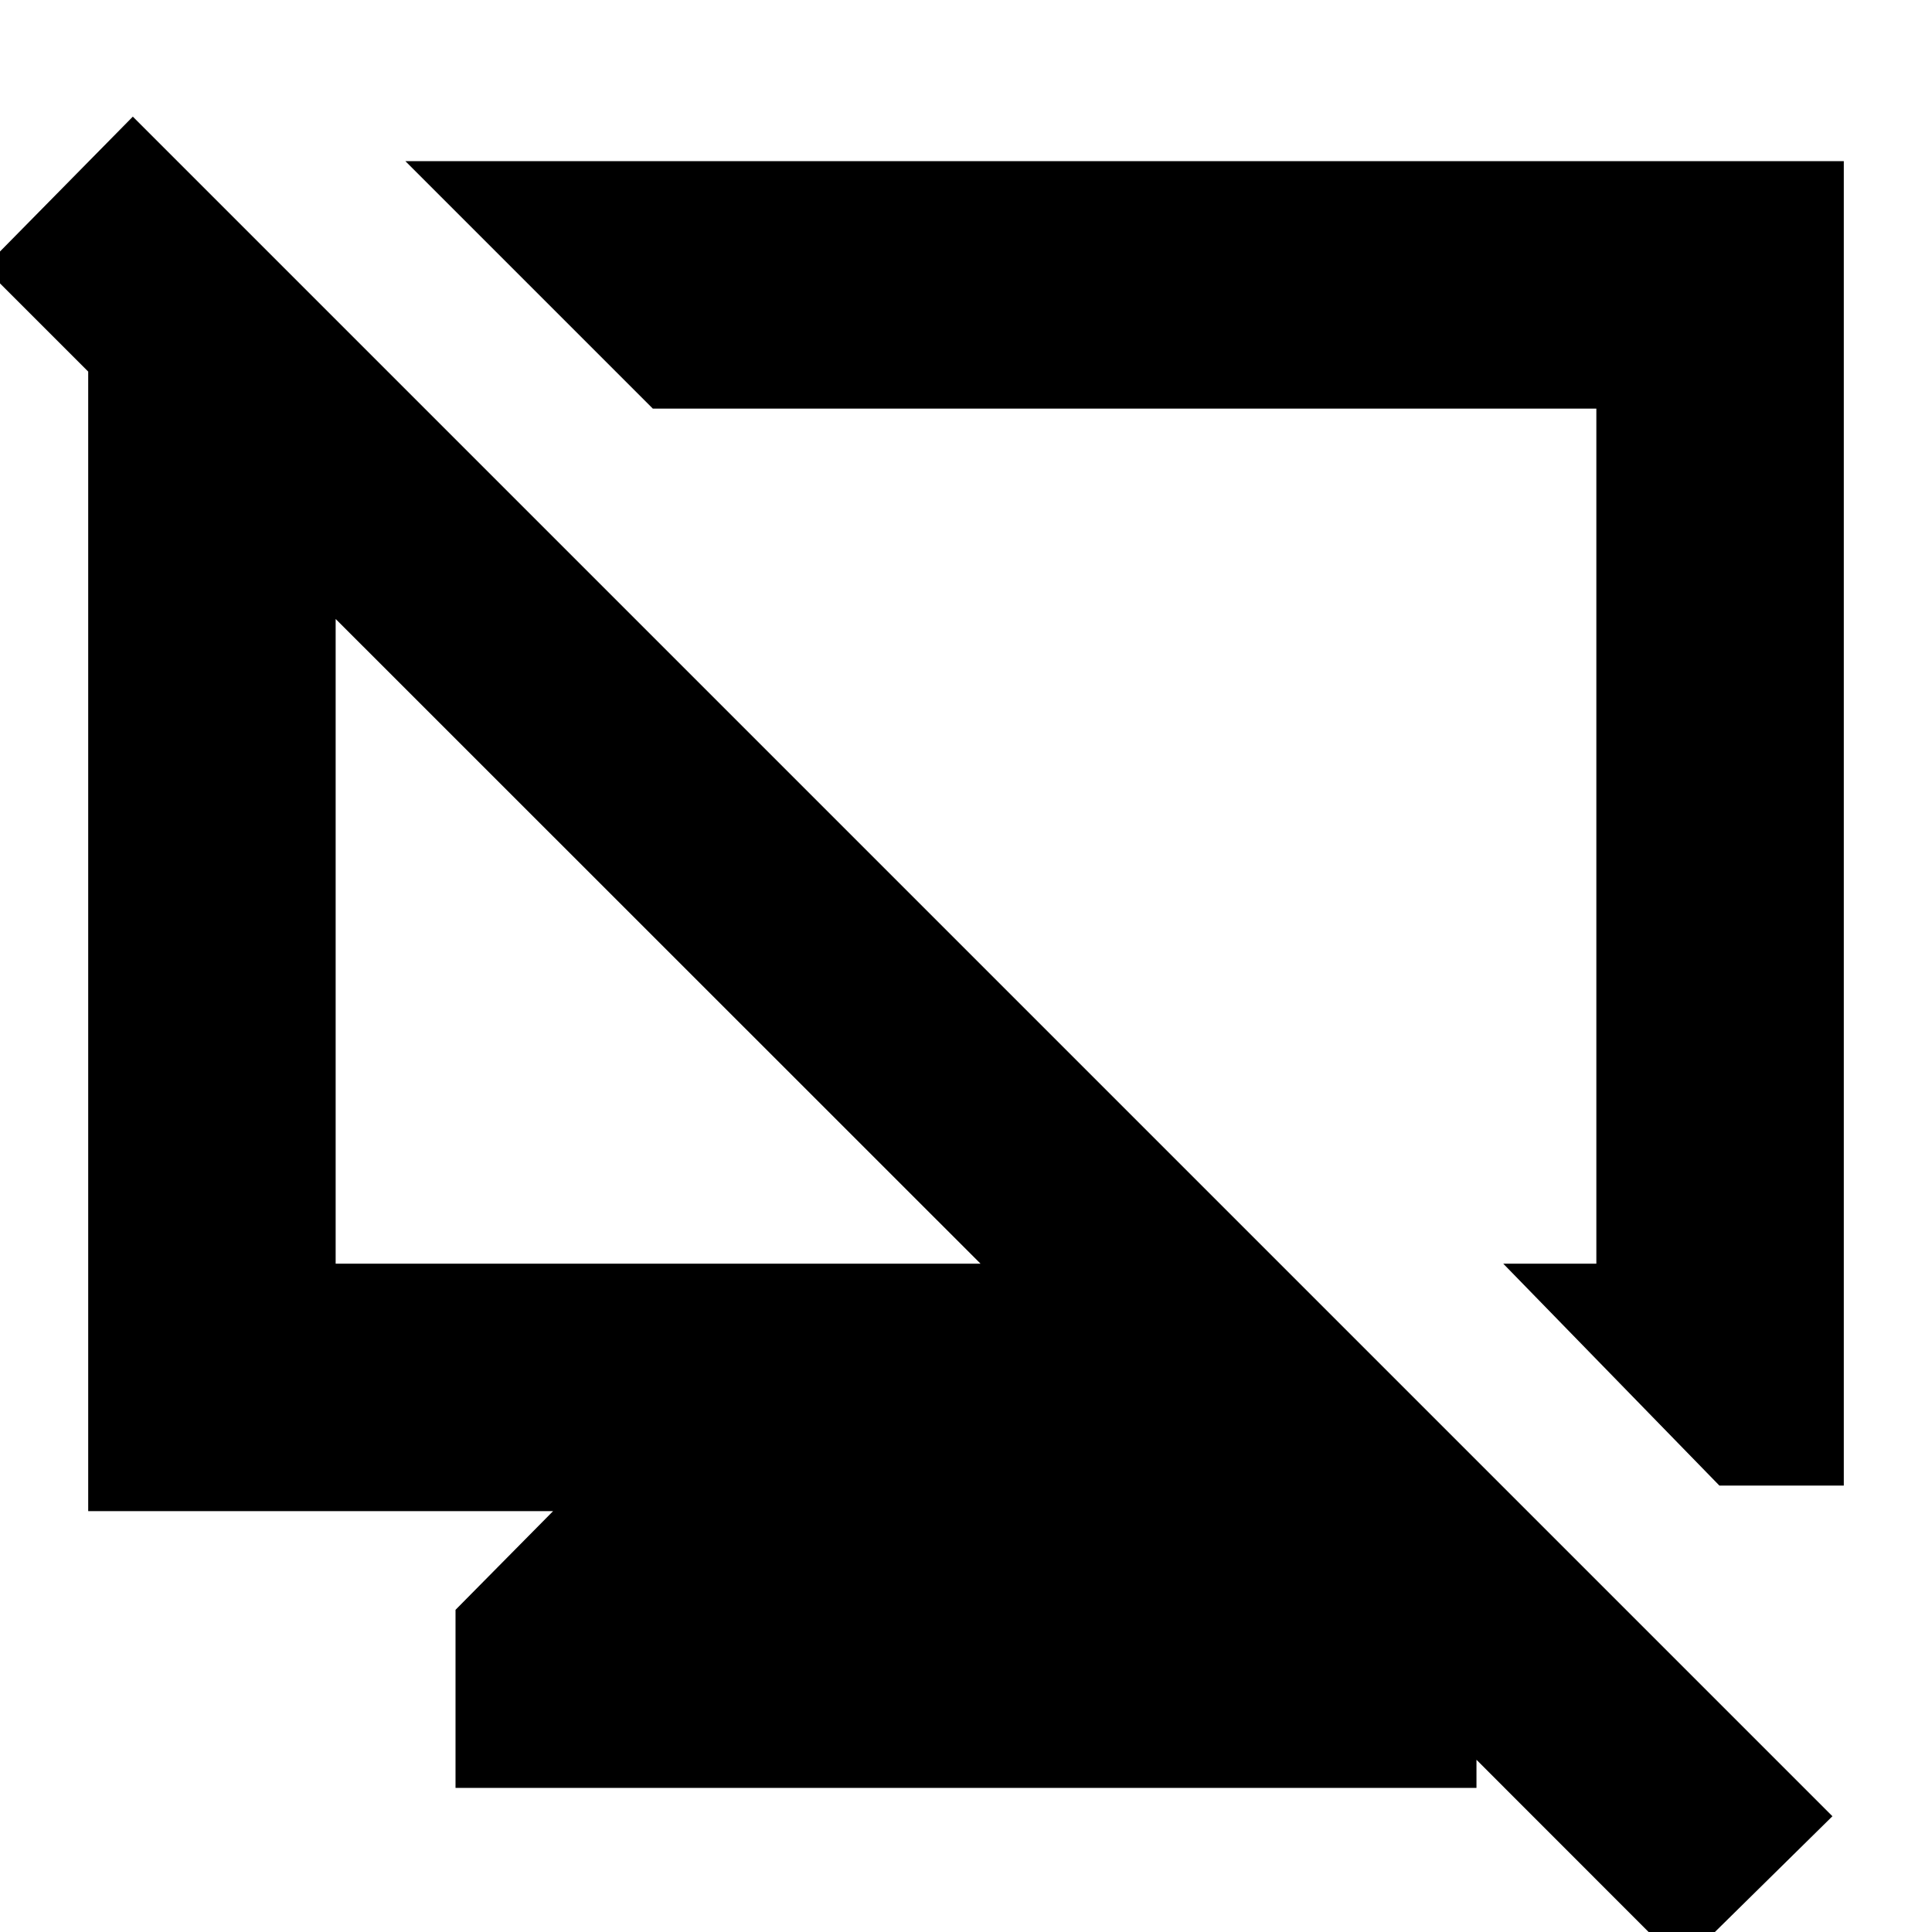<svg xmlns="http://www.w3.org/2000/svg" height="24" viewBox="0 -960 960 960" width="24"><path d="M226.348-71.608v-88.479l48.478-49.043h-231v-653.218h59.87l105.261 105.392h-42.174v424.868h320.434L-7.87-827.044l73.87-75L910.522-57.522l-75 73.87L610.174-209.13h75l48.478 49.043v88.48H226.348Zm628-150.218L746.956-332.088h46.261v-424.868H324.392L201.435-879.913h714.739v658.087h-61.826ZM539.913-540.435ZM325.13-494.044Z"/></svg>